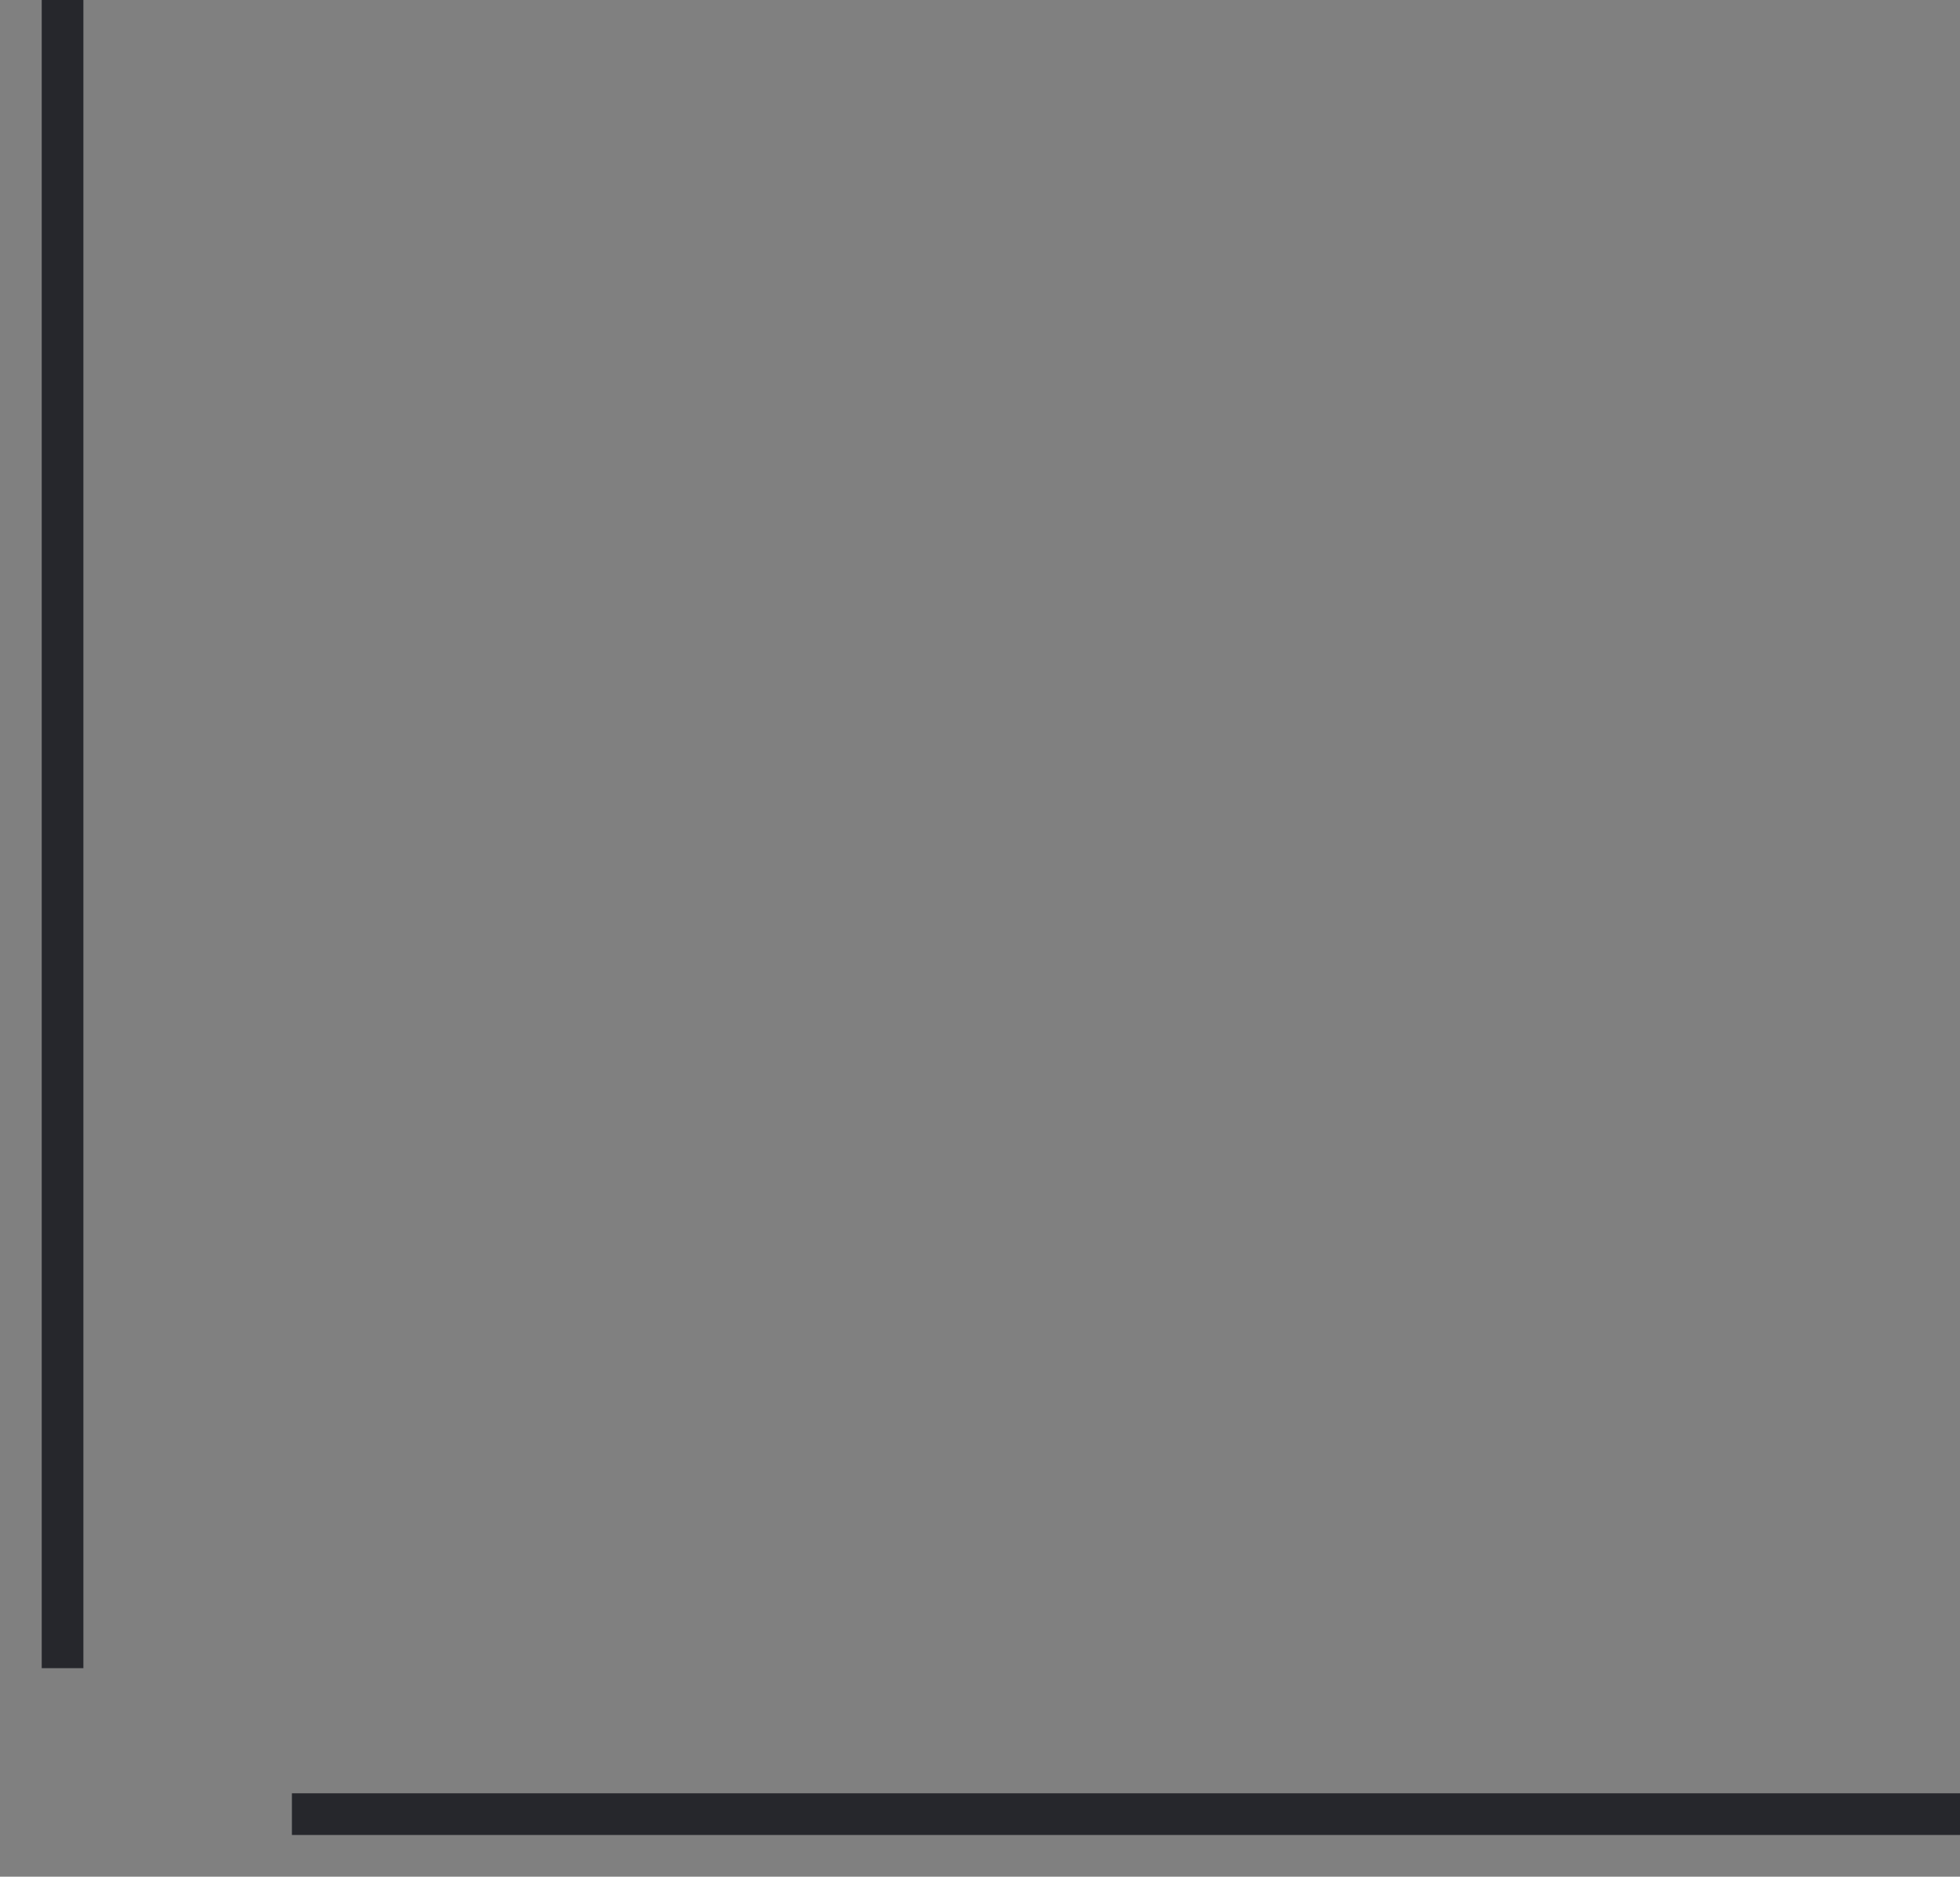 <?xml version="1.0" encoding="UTF-8" standalone="no"?>
<!-- Created with Inkscape (http://www.inkscape.org/) -->

<svg
   xmlns:dc="http://purl.org/dc/elements/1.1/"
   xmlns:cc="http://creativecommons.org/ns#"
   xmlns:rdf="http://www.w3.org/1999/02/22-rdf-syntax-ns#"
   xmlns:svg="http://www.w3.org/2000/svg"
   xmlns="http://www.w3.org/2000/svg"
   xmlns:sodipodi="http://sodipodi.sourceforge.net/DTD/sodipodi-0.dtd"
   xmlns:inkscape="http://www.inkscape.org/namespaces/inkscape"
   width="47"
   height="45"
   id="svg2"
   sodipodi:version="0.32"
   inkscape:version="0.92.2 2405546, 2018-03-11"
   version="1.0"
   sodipodi:docname="line.svg"
   inkscape:output_extension="org.inkscape.output.svgz.inkscape"
   inkscape:export-filename="arrow-up.png"
   inkscape:export-xdpi="11.25"
   inkscape:export-ydpi="11.25">
  <rect width="100%" height="100%" fill="#808080" stroke="none"/>
  <sodipodi:namedview
     id="base"
     pagecolor="#e3f0fd"
     bordercolor="#666666"
     borderopacity="1.0"
     gridtolerance="10000"
     guidetolerance="10"
     objecttolerance="10"
     inkscape:pageopacity="0"
     inkscape:pageshadow="2"
     inkscape:zoom="22.423896"
     inkscape:cx="31.379787"
     inkscape:cy="19.521491"
     inkscape:document-units="px"
     inkscape:current-layer="horizontal-line"
     width="128px"
     height="128px"
     showgrid="true"
     inkscape:window-width="1920"
     inkscape:window-height="1178"
     inkscape:window-x="1920"
     inkscape:window-y="0"
     inkscape:snap-nodes="true"
     inkscape:window-maximized="1"
     fit-margin-top="0"
     fit-margin-left="0"
     fit-margin-right="0"
     fit-margin-bottom="0"
     inkscape:showpageshadow="false"
     borderlayer="true">
    <inkscape:grid
       enabled="true"
       visible="true"
       empspacing="2"
       empopacity="0.02"
       opacity="0.02"
       empcolor="#0101ff"
       color="#0000ff"
       spacingy="2"
       spacingx="2"
       originy="-69"
       originx="-28"
       type="xygrid"
       id="GridFromPre046Settings"
       snapvisiblegridlinesonly="true" />
  </sodipodi:namedview>
  <defs
     id="defs4">
    <style
       id="current-color-scheme"
       type="text/css">      .ColorScheme-Text {
        color:#31363b;
      }
      .ColorScheme-Background{
        color:#eff0f1;
      }
      .ColorScheme-ViewText {
        color:#31363b;
      }
      .ColorScheme-ViewBackground{
        color:#fcfcfc;
      }
      .ColorScheme-ViewHover {
        color:#ddac2f;
      }
      .ColorScheme-ViewFocus{
        color:#ddac2f;
      }
      .ColorScheme-ButtonText {
        color:#31363b;
      }
      .ColorScheme-ButtonBackground{
        color:#eff0f1;
      }
      .ColorScheme-ButtonHover {
        color:#ddac2f;
      }
      .ColorScheme-ButtonFocus{
        color:#ddac2f;
      }</style>
  </defs>
  <g
     id="layer1"
     inkscape:groupmode="layer"
     inkscape:label="Layer 1"
     transform="translate(-28,-14)">
    <g
       id="vertical-line"
       inkscape:label="#g3763"
       transform="translate(-4.969,0.406)"
       style="opacity:1">
      <path
         style="color:#31363b;opacity:0.01;fill:currentColor;fill-opacity:0.3;stroke:none"
         d="m 32.969,13.594 0,40 3,0 0,-40 -3,0 z"
         id="path2993"
         inkscape:connector-curvature="0"
         class="ColorScheme-Text"
         inkscape:label="#path2998" />
      <path
         style="color:#eff0f1;fill:currentColor;fill-opacity:0.1;stroke:none"
         d="m 33.969,13.594 0,40 1,0 0,-40 -1,0 z"
         id="path3785"
         inkscape:connector-curvature="0"
         class="ColorScheme-Background"
         inkscape:label="#path2998" />
      <path
         inkscape:label="#path2998"
         class="ColorScheme-Text"
         inkscape:connector-curvature="0"
         id="path2998"
         d="m 33.969,13.594 0,40 1,0 0,-40 -1,0 z"
         style="color:#31363b;fill:#202126;fill-opacity:1;stroke:none;opacity:1" />
      <path
         inkscape:label="#path2998"
         class="ColorScheme-Text"
         inkscape:connector-curvature="0"
         id="path2998-6"
         d="m 33.969,13.594 v 40 h 1 v -40 z"
         style="color:#31363b;opacity:0.03;fill:#ffffff;fill-opacity:1;stroke:none" />
    </g>
    <g
       id="horizontal-line"
       inkscape:label="#g3769"
       transform="translate(-0.691,0.471)"
       style="opacity:1">
      <path
         class="ColorScheme-Text"
         inkscape:connector-curvature="0"
         id="path3767"
         d="m 75.691,55.529 -40,0 0,3 40,0 0,-3 z"
         style="color:#31363b;opacity:0.01;fill:currentColor;fill-opacity:0.3;stroke:none"
         inkscape:label="#path2992" />
      <path
         inkscape:label="#path2992"
         style="color:#eff0f1;fill:currentColor;fill-opacity:0.1;stroke:none"
         d="m 75.691,56.529 -40,0 0,1 40,0 0,-1 z"
         id="path2992"
         inkscape:connector-curvature="0"
         class="ColorScheme-Background" />
      <path
         class="ColorScheme-Text"
         inkscape:connector-curvature="0"
         id="path3787"
         d="m 75.691,56.529 -40,0 0,1 40,0 0,-1 z"
         style="color:#31363b;fill:#202126;fill-opacity:1;stroke:none;opacity:1"
         inkscape:label="#path2992" />
      <path
         class="ColorScheme-Text"
         inkscape:connector-curvature="0"
         id="path3787-3"
         d="m 75.698,56.529 h -40 v 1 h 40 z"
         style="color:#31363b;opacity:0.03;fill:#ffffff;fill-opacity:1;stroke:none"
         inkscape:label="#path2992" />
    </g>
  </g>
</svg>
